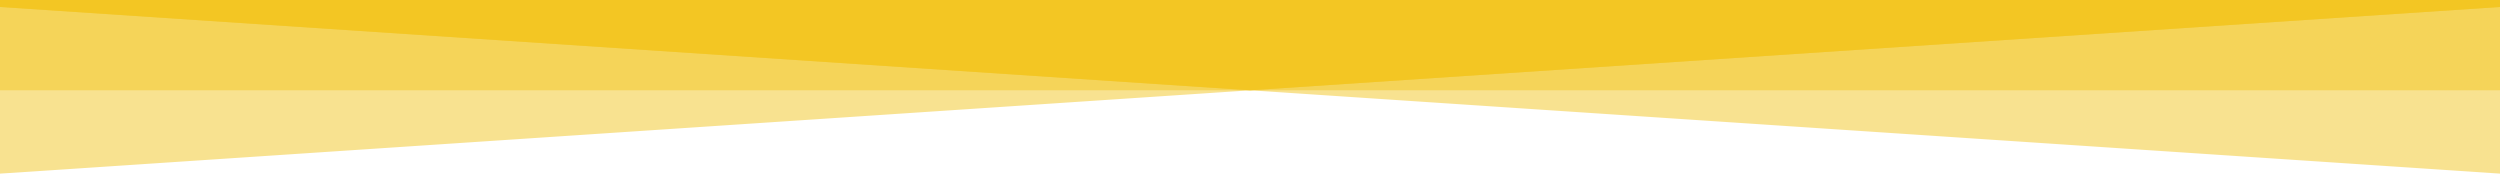 <svg width="1440" height="100" viewBox="0 0 1440 100" fill="none" xmlns="http://www.w3.org/2000/svg">
<g clip-path="url(#clip0_1_205)">
<path opacity="0.5" d="M0 0V100L720 52L1440 100V0H0Z" fill="#F3C623"/>
<path opacity="0.5" d="M0 0H1440V52H0V0Z" fill="#F3C623"/>
<path opacity="0.5" d="M0 0V4L720 52L1440 4V0H0Z" fill="#F3C623"/>
<path d="M0 0V4L720 52L1440 4V0H0Z" fill="#F3C623"/>
</g>
<defs>
<clipPath id="clip0_1_205">
<rect width="1440" height="100" fill="white"/>
</clipPath>
</defs>
</svg>

